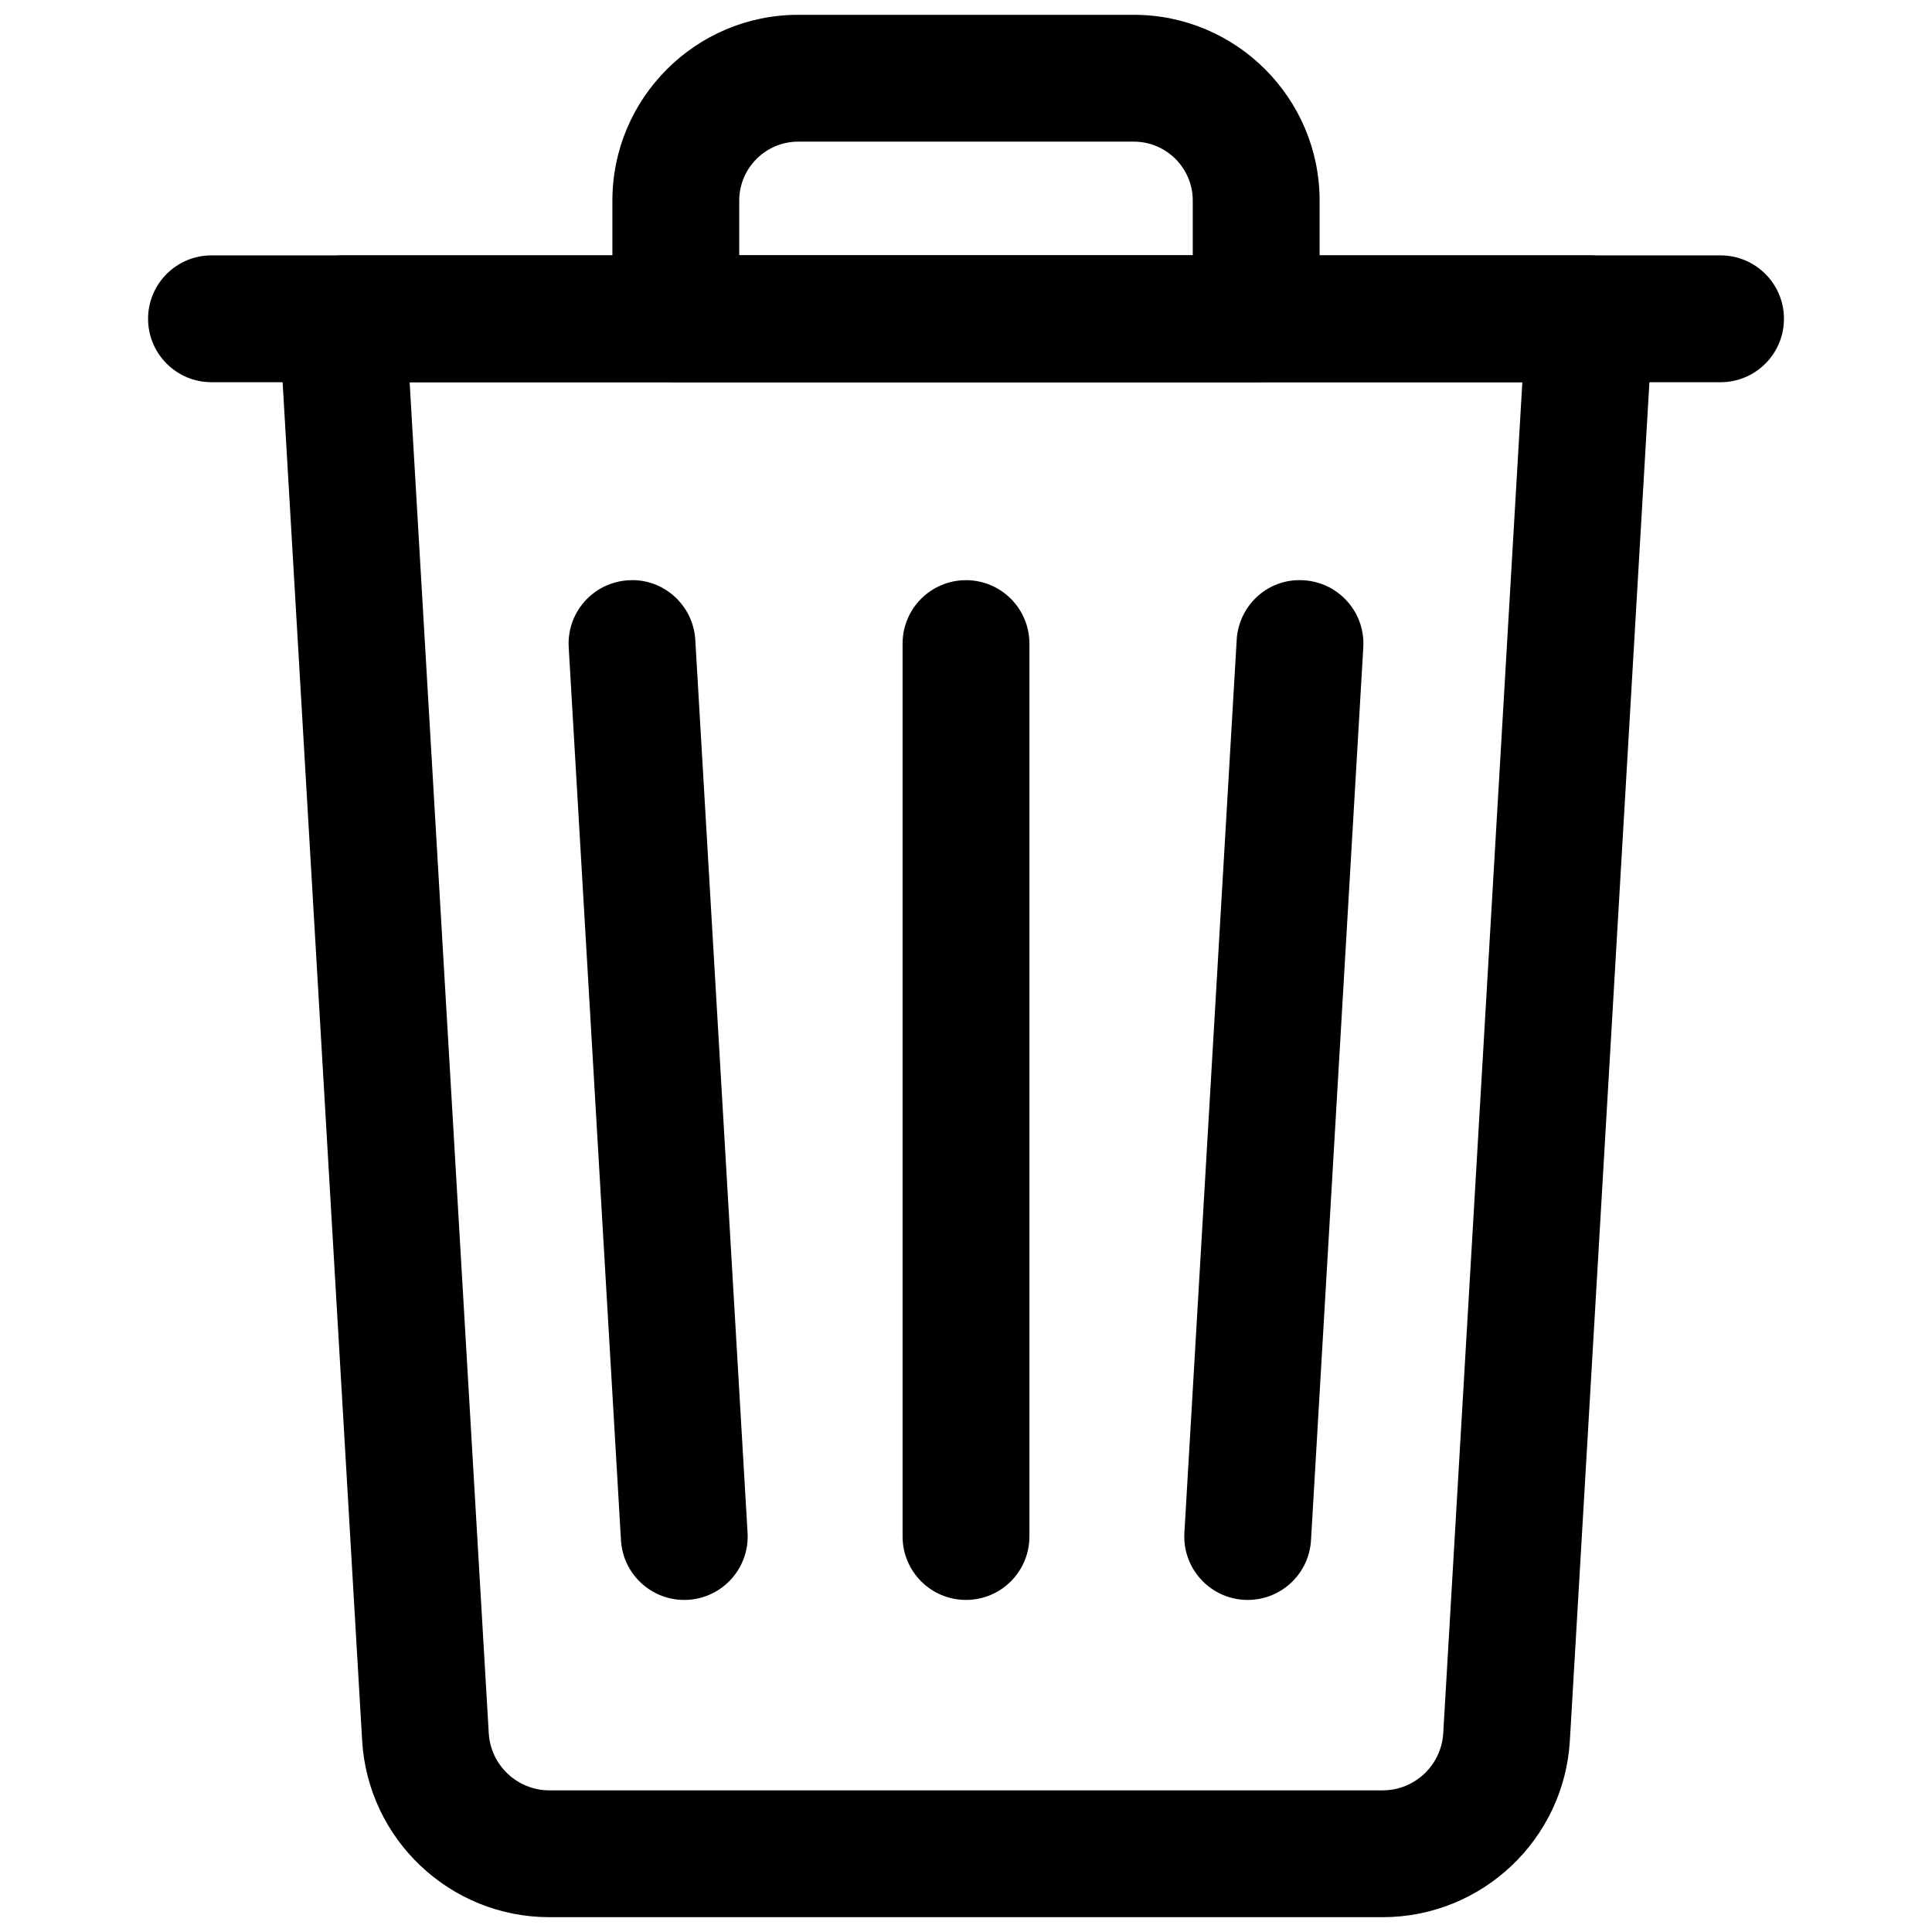 <svg xmlns="http://www.w3.org/2000/svg" xmlns:xlink="http://www.w3.org/1999/xlink" version="1.1" width="256" height="256" viewBox="0 0 256 256" xml:space="preserve">
<desc>Created with Fabric.js 1.7.22</desc>
<defs>
</defs>
<g transform="translate(128 128) scale(0.72 0.72)" style="">
	<g style="stroke: none; stroke-width: 0; stroke-dasharray: none; stroke-linecap: butt; stroke-linejoin: miter; stroke-miterlimit: 10; fill: none; fill-rule: nonzero; opacity: 1;" transform="translate(-175.05 -175.05) scale(3.89 3.89)" >
	<path d="M 64.71 90 H 25.291 c -4.693 0 -8.584 -3.67 -8.859 -8.355 l -3.928 -67.088 c -0.048 -0.825 0.246 -1.633 0.812 -2.234 c 0.567 -0.601 1.356 -0.941 2.183 -0.941 h 59.002 c 0.826 0 1.615 0.341 2.183 0.941 c 0.566 0.601 0.86 1.409 0.813 2.234 l -3.928 67.089 C 73.294 86.33 69.403 90 64.71 90 z M 18.679 17.381 l 3.743 63.913 C 22.51 82.812 23.771 84 25.291 84 H 64.71 c 1.52 0 2.779 -1.188 2.868 -2.705 l 3.742 -63.914 H 18.679 z" style="stroke: none; stroke-width: 1; stroke-dasharray: none; stroke-linecap: butt; stroke-linejoin: miter; stroke-miterlimit: 10; fill: rgb(0,0,0); fill-rule: nonzero; opacity: 1;" transform=" matrix(1 0 0 1 0 0) " stroke-linecap="round" />
	<path d="M 80.696 17.381 H 9.304 c -1.657 0 -3 -1.343 -3 -3 s 1.343 -3 3 -3 h 71.393 c 1.657 0 3 1.343 3 3 S 82.354 17.381 80.696 17.381 z" style="stroke: none; stroke-width: 1; stroke-dasharray: none; stroke-linecap: butt; stroke-linejoin: miter; stroke-miterlimit: 10; fill: rgb(0,0,0); fill-rule: nonzero; opacity: 1;" transform=" matrix(1 0 0 1 0 0) " stroke-linecap="round" />
	<path d="M 58.729 17.381 H 31.271 c -1.657 0 -3 -1.343 -3 -3 V 8.789 C 28.271 3.943 32.214 0 37.061 0 h 15.879 c 4.847 0 8.789 3.943 8.789 8.789 v 5.592 C 61.729 16.038 60.386 17.381 58.729 17.381 z M 34.271 11.381 h 21.457 V 8.789 C 55.729 7.251 54.478 6 52.939 6 H 37.061 c -1.538 0 -2.789 1.251 -2.789 2.789 V 11.381 z" style="stroke: none; stroke-width: 1; stroke-dasharray: none; stroke-linecap: butt; stroke-linejoin: miter; stroke-miterlimit: 10; fill: rgb(0,0,0); fill-rule: nonzero; opacity: 1;" transform=" matrix(1 0 0 1 0 0) " stroke-linecap="round" />
	<path d="M 58.33 74.991 c -0.06 0 -0.118 -0.002 -0.179 -0.005 c -1.653 -0.097 -2.916 -1.517 -2.819 -3.171 l 2.474 -42.244 c 0.097 -1.655 1.508 -2.933 3.171 -2.819 c 1.653 0.097 2.916 1.516 2.819 3.17 l -2.474 42.245 C 61.229 73.761 59.906 74.991 58.33 74.991 z" style="stroke: none; stroke-width: 1; stroke-dasharray: none; stroke-linecap: butt; stroke-linejoin: miter; stroke-miterlimit: 10; fill: rgb(0,0,0); fill-rule: nonzero; opacity: 1;" transform=" matrix(1 0 0 1 0 0) " stroke-linecap="round" />
	<path d="M 31.669 74.991 c -1.577 0 -2.898 -1.23 -2.992 -2.824 l -2.473 -42.245 c -0.097 -1.654 1.165 -3.073 2.819 -3.17 c 1.646 -0.111 3.073 1.165 3.17 2.819 l 2.473 42.244 c 0.097 1.654 -1.165 3.074 -2.819 3.171 C 31.788 74.989 31.729 74.991 31.669 74.991 z" style="stroke: none; stroke-width: 1; stroke-dasharray: none; stroke-linecap: butt; stroke-linejoin: miter; stroke-miterlimit: 10; fill: rgb(0,0,0); fill-rule: nonzero; opacity: 1;" transform=" matrix(1 0 0 1 0 0) " stroke-linecap="round" />
	<path d="M 45 74.991 c -1.657 0 -3 -1.343 -3 -3 V 29.747 c 0 -1.657 1.343 -3 3 -3 c 1.657 0 3 1.343 3 3 v 42.244 C 48 73.648 46.657 74.991 45 74.991 z" style="stroke: none; stroke-width: 1; stroke-dasharray: none; stroke-linecap: butt; stroke-linejoin: miter; stroke-miterlimit: 10; fill: rgb(0,0,0); fill-rule: nonzero; opacity: 1;" transform=" matrix(1 0 0 1 0 0) " stroke-linecap="round" />
</g>
</g>
</svg>